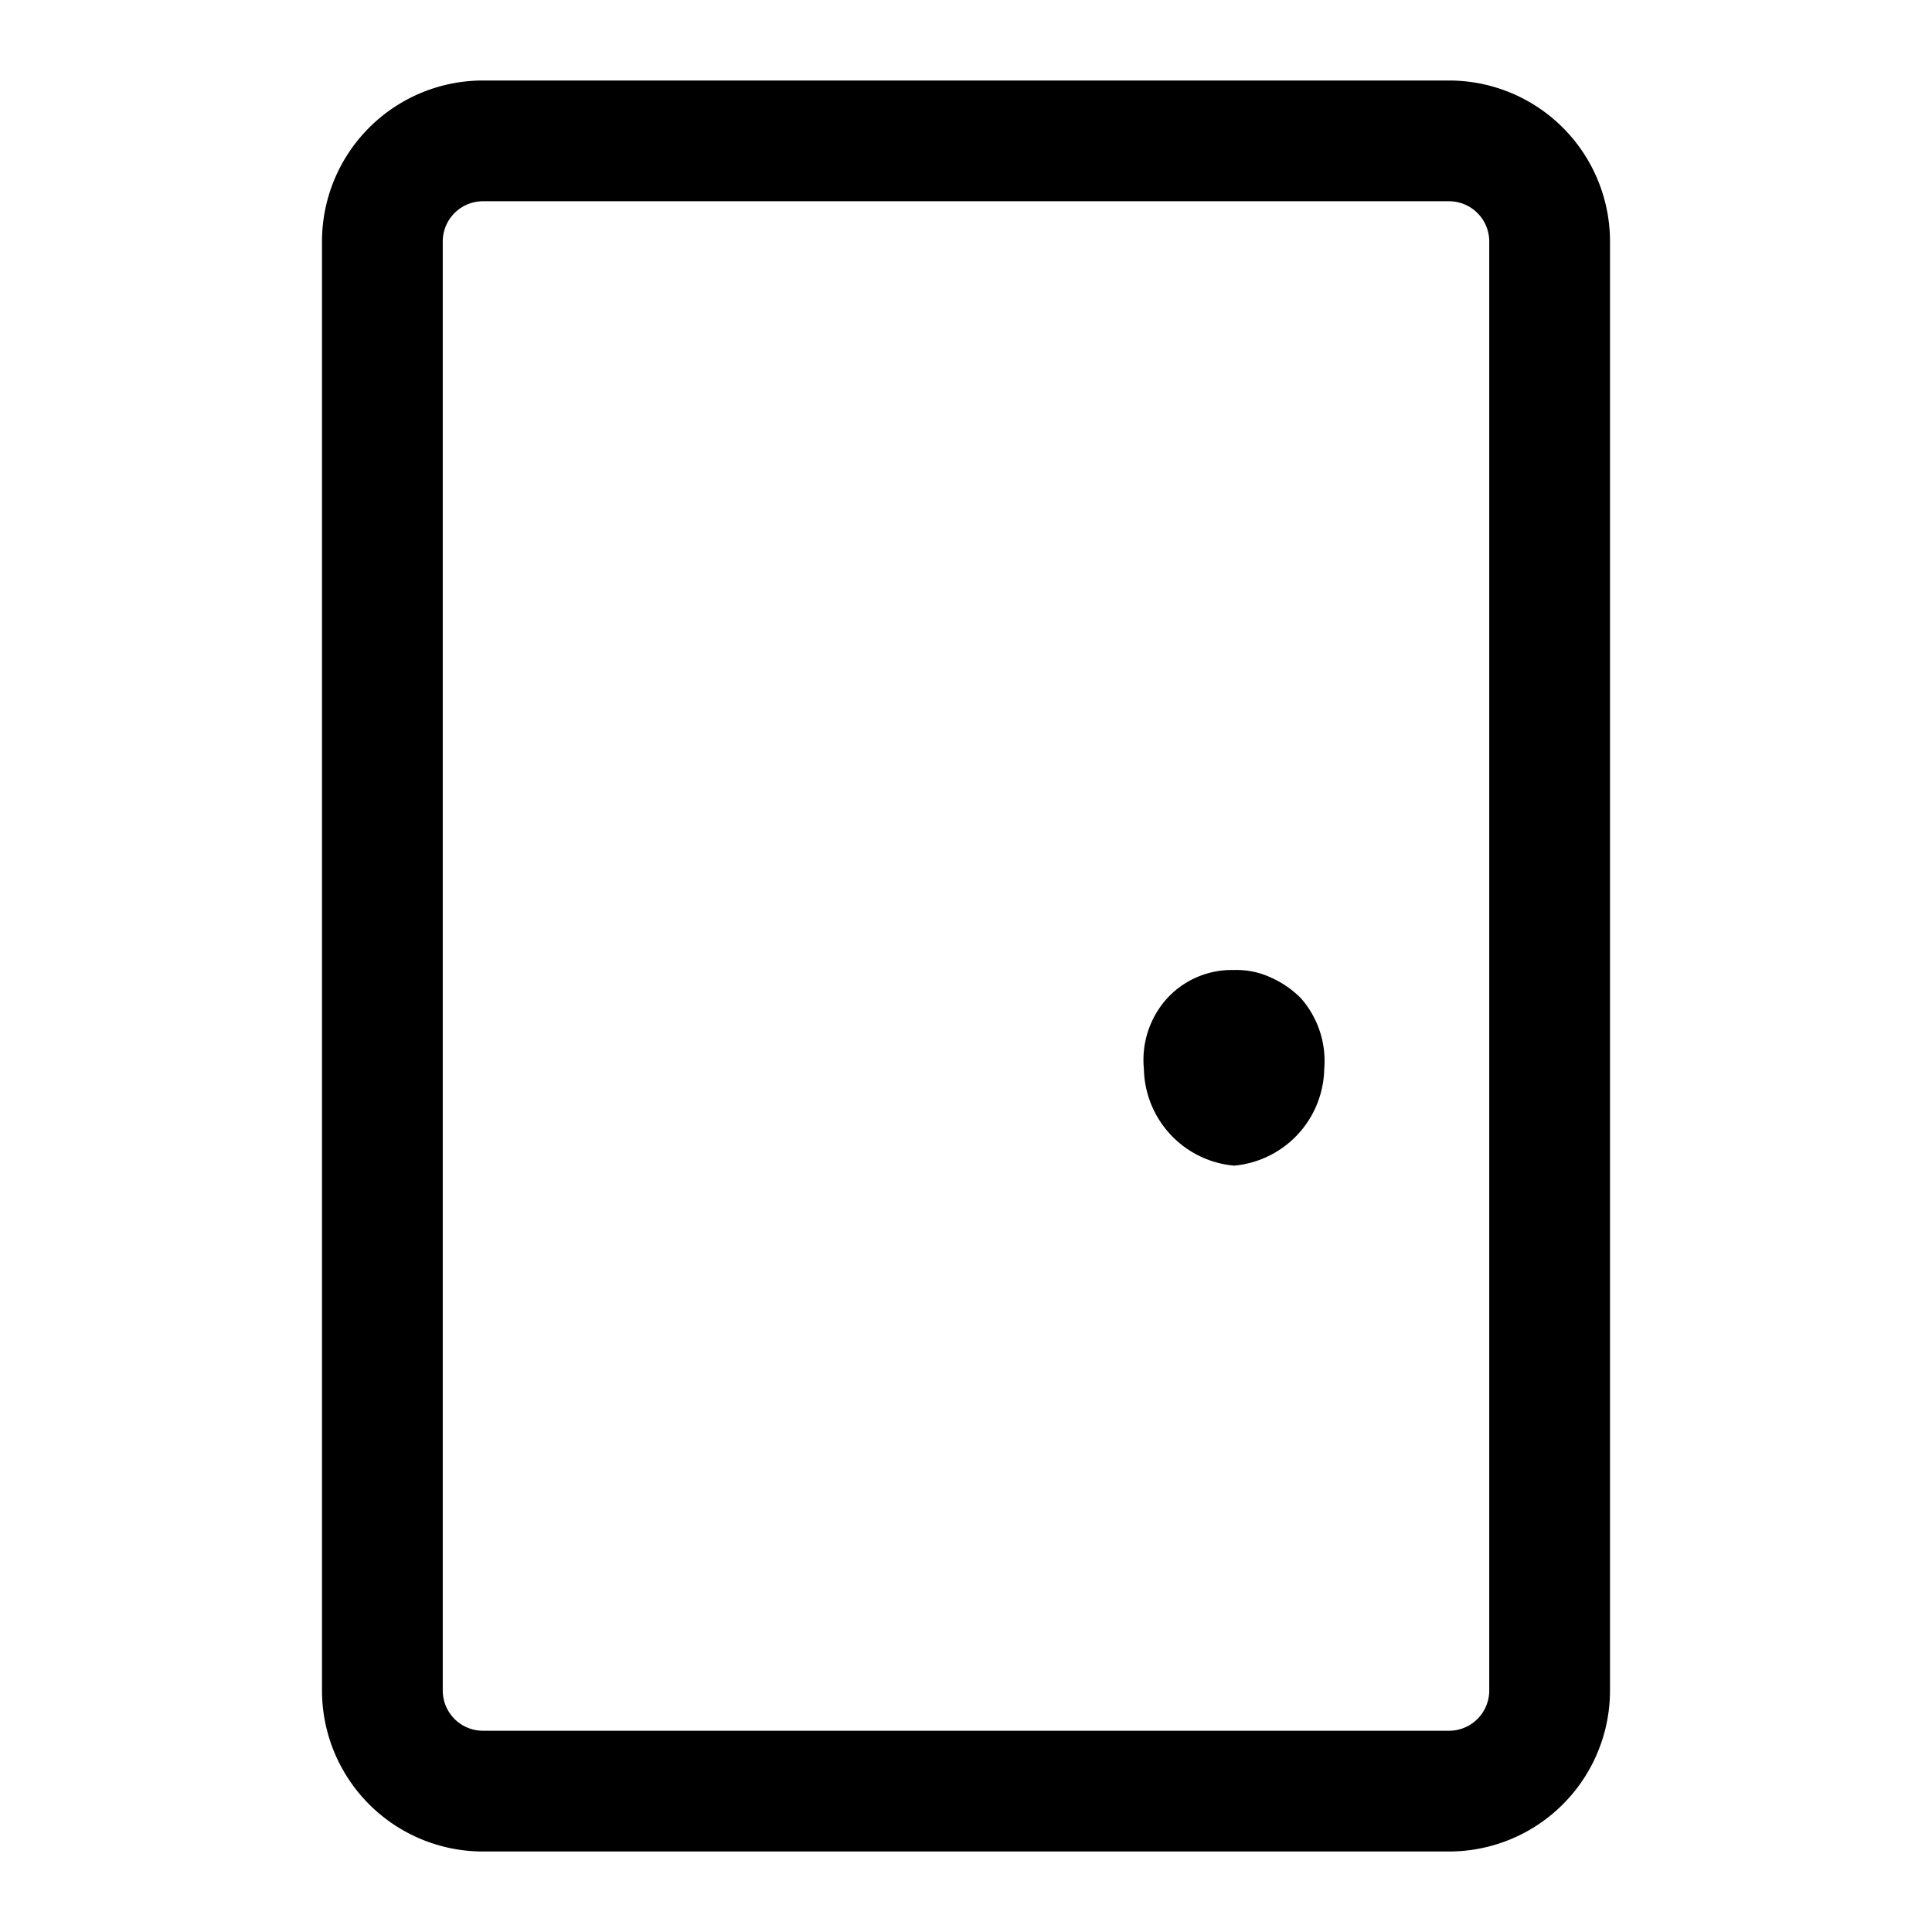 <svg id="Layer_1" data-name="Layer 1" xmlns="http://www.w3.org/2000/svg" viewBox="0 0 24 24"><path d="M15.78,12.14a1,1,0,0,0-.45-.09,1.09,1.09,0,0,0-.83.35,1.14,1.14,0,0,0-.29.88,1.23,1.23,0,0,0,1.12,1.2,1.23,1.23,0,0,0,1.12-1.2,1.18,1.18,0,0,0-.29-.88A1.22,1.22,0,0,0,15.78,12.14Z"/><path d="M18,1H6A2,2,0,0,0,4,3V21a2,2,0,0,0,2,2H18a2,2,0,0,0,2-2V3A2,2,0,0,0,18,1Zm.5,20a.5.5,0,0,1-.5.5H6a.5.5,0,0,1-.5-.5V3A.5.5,0,0,1,6,2.5H18a.5.5,0,0,1,.5.5Z"/></svg>